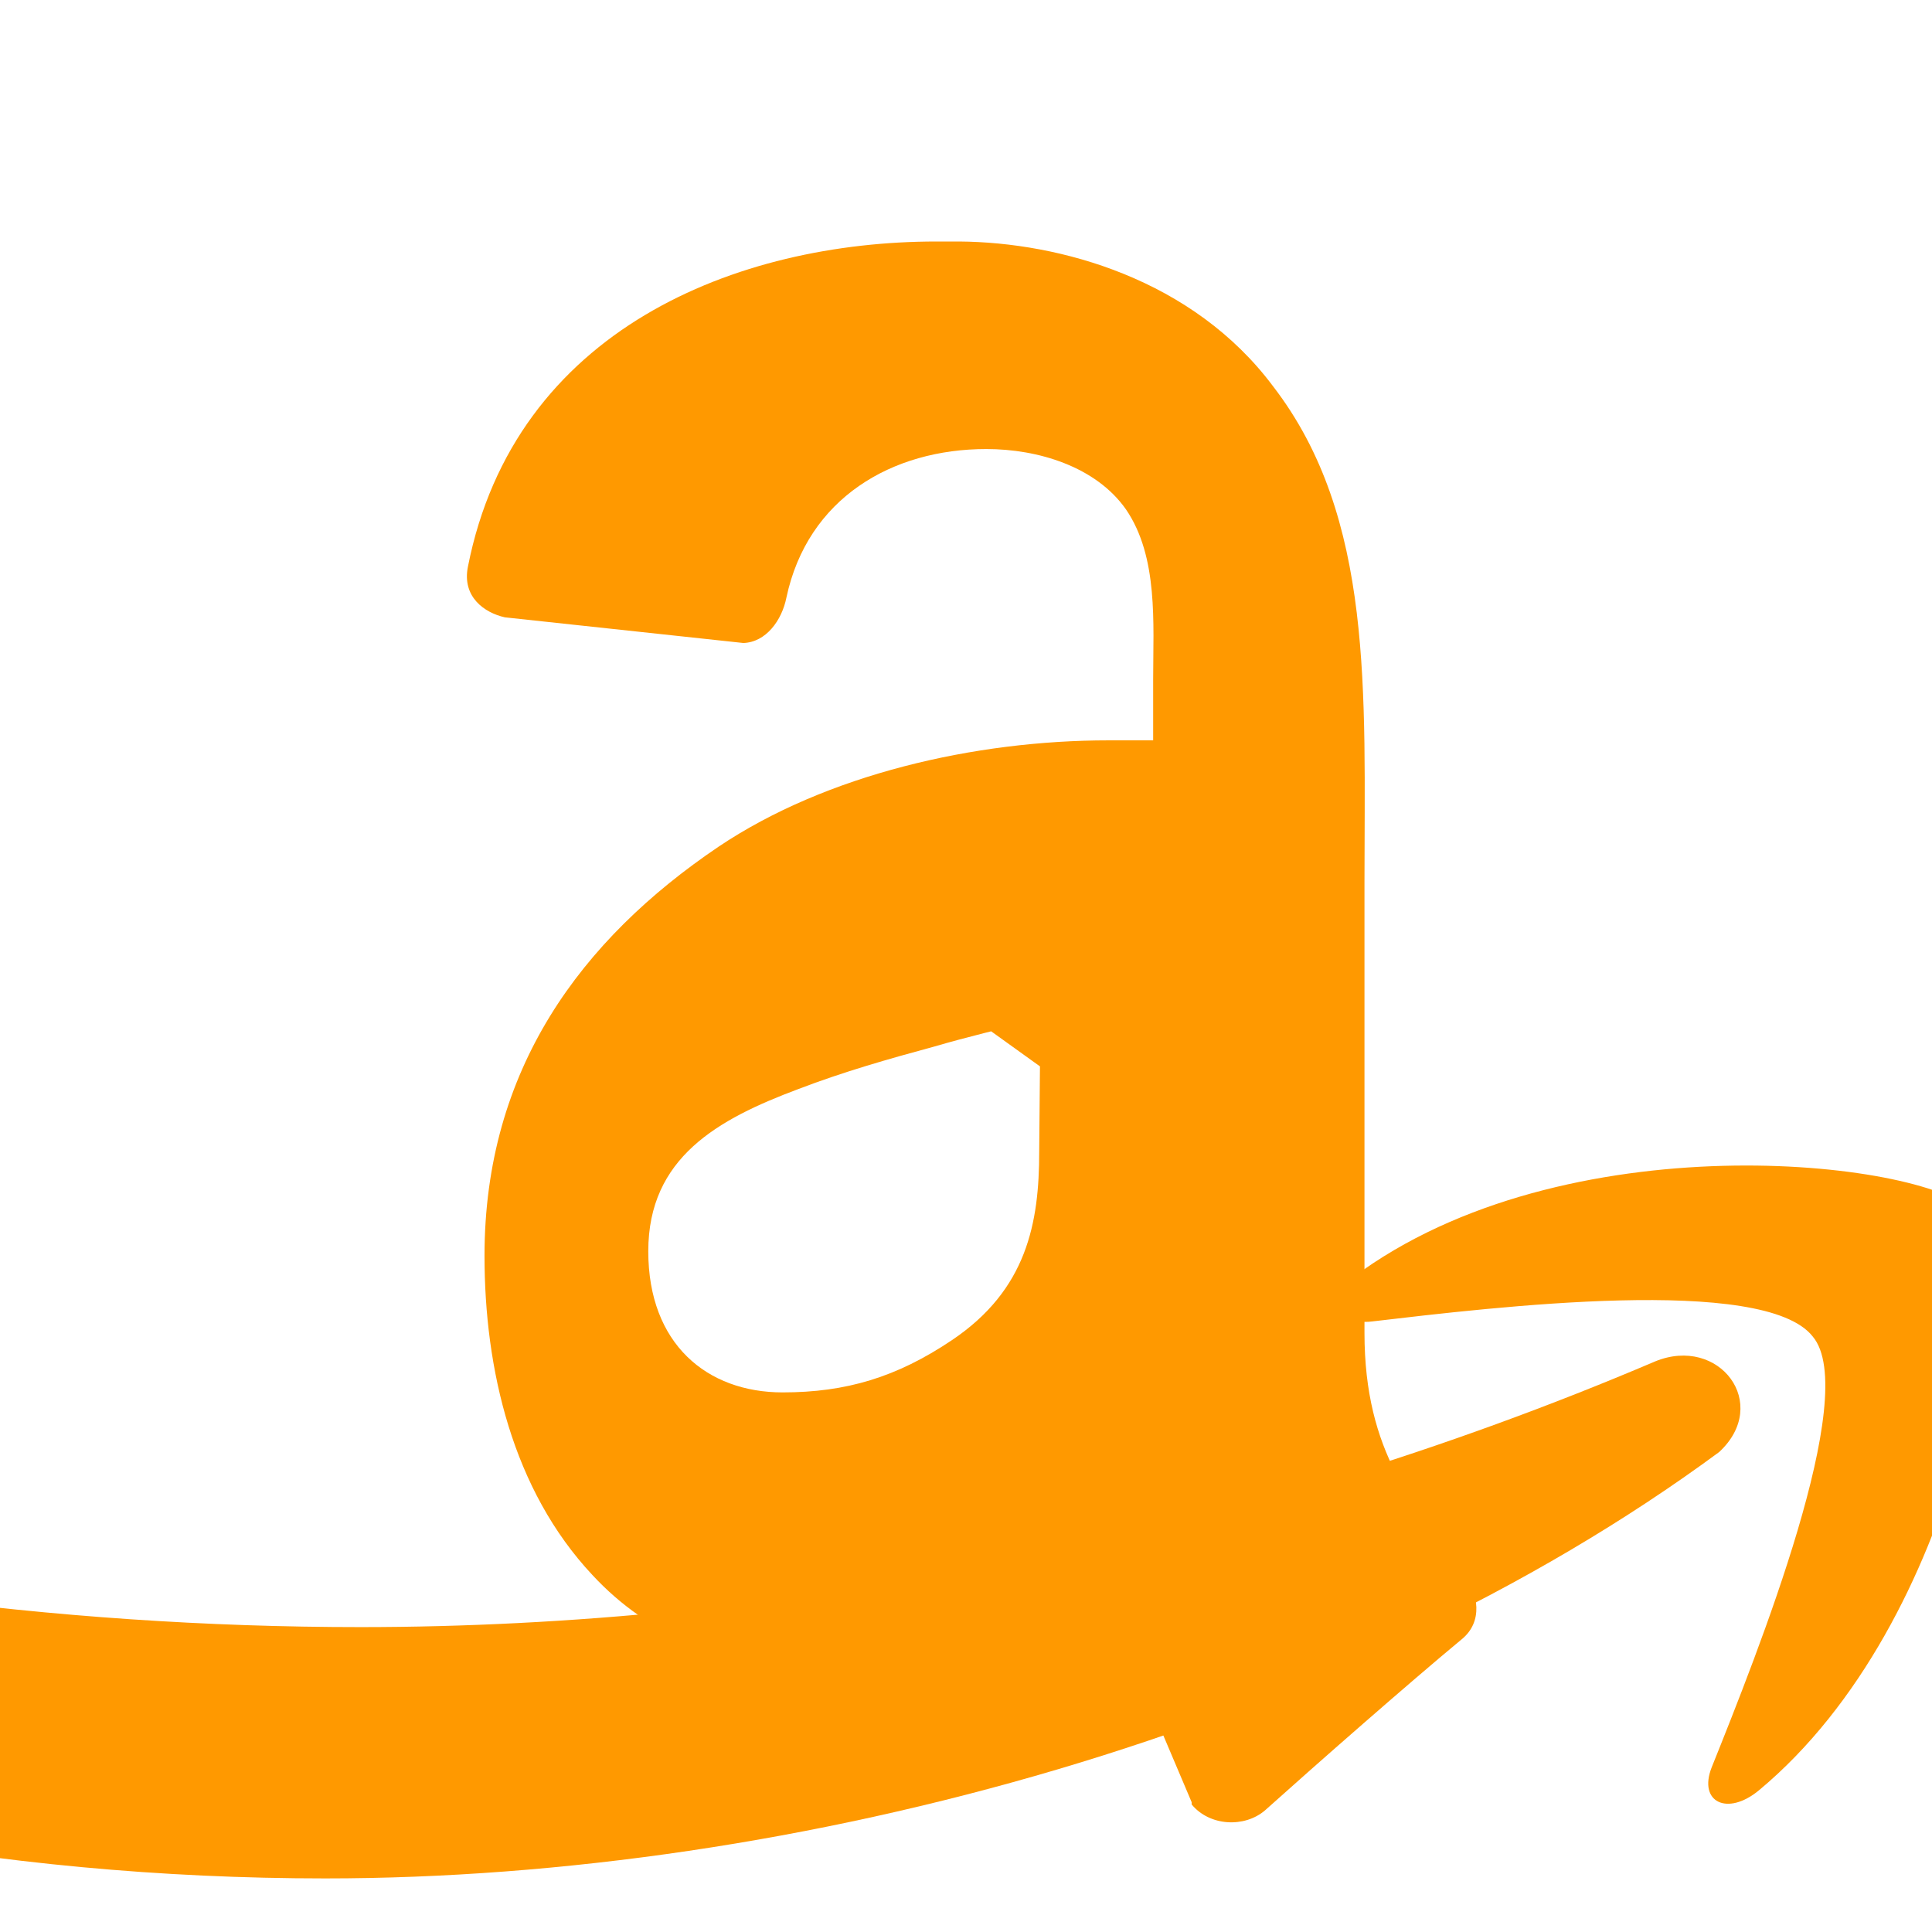<svg xmlns="http://www.w3.org/2000/svg" viewBox="0 0 256 256">
  <path d="M151.3 131.6c-8.9 2.6-18.7 4.5-27.6 7.1-5.9 1.6-11.9 3.3-17.9 5.6-10.7 4-19.9 9.1-19.9 21.5 0 12.3 7.8 18.7 17.8 18.7 8.4 0 15.1-2 22.4-6.9 10-6.7 11.6-15.6 11.6-25l.1-11.3-13.5-9.7zm-7.4 74.2c-5.1 4.7-9.8 8.1-16.3 11.1-6.4 3-13.7 3.9-20.8 3.9-10.7 0-20.8-4-28.3-12.1-10.6-11.3-14.3-27.3-14.3-42.3 0-24.7 12.8-41.9 31-54.2 14.3-9.6 34-14.1 51.7-14.1h5.9v-8.1c0-7.4.7-16.2-3.6-22.5-4-5.7-11.7-8-18.5-8-12.5 0-23.7 6.5-26.5 19.7-.6 3-2.7 5.9-5.7 6l-31.6-3.4c-2.7-.6-5.7-2.7-4.9-6.7C68.2 43.6 97.7 32 124.1 32h3c13.4.1 31 5 41.6 19.2 13.4 17.4 12.1 40.6 12.1 65.8v59.6c0 16 6.7 23 13 31.6 2.2 3 2.7 6.7-.1 9-7 5.8-19.3 16.6-26.1 22.7-2.7 2.3-7.3 2.1-9.7-.8v-.3z" fill="#FF9900"/>
  <path d="M227.8 192.4c-49.9 36.8-122.3 56.5-184.7 56.5-87.3 0-166-32.4-225.4-86.4-4.7-4.2-.5-10 5.1-6.7 64.2 37.3 143.2 59.8 225 59.8 55.1 0 115.9-11.5 171.5-35.2 8.5-3.5 15.4 5.6 8.5 12z" fill="#FF9900"/>
  <path d="M240.2 177.1c-6.4-8.2-42.2-3.9-58.4-2-4.9.6-5.6-3.7-1.2-6.8 28.6-20.1 75.5-14.3 81-7.6 5.5 6.8-1.5 54-28.5 76.5-4.2 3.5-8.1 1.6-6.3-3 6.1-15.2 19.8-49.5 13.4-57.1z" fill="#FF9900"/>
</svg>
